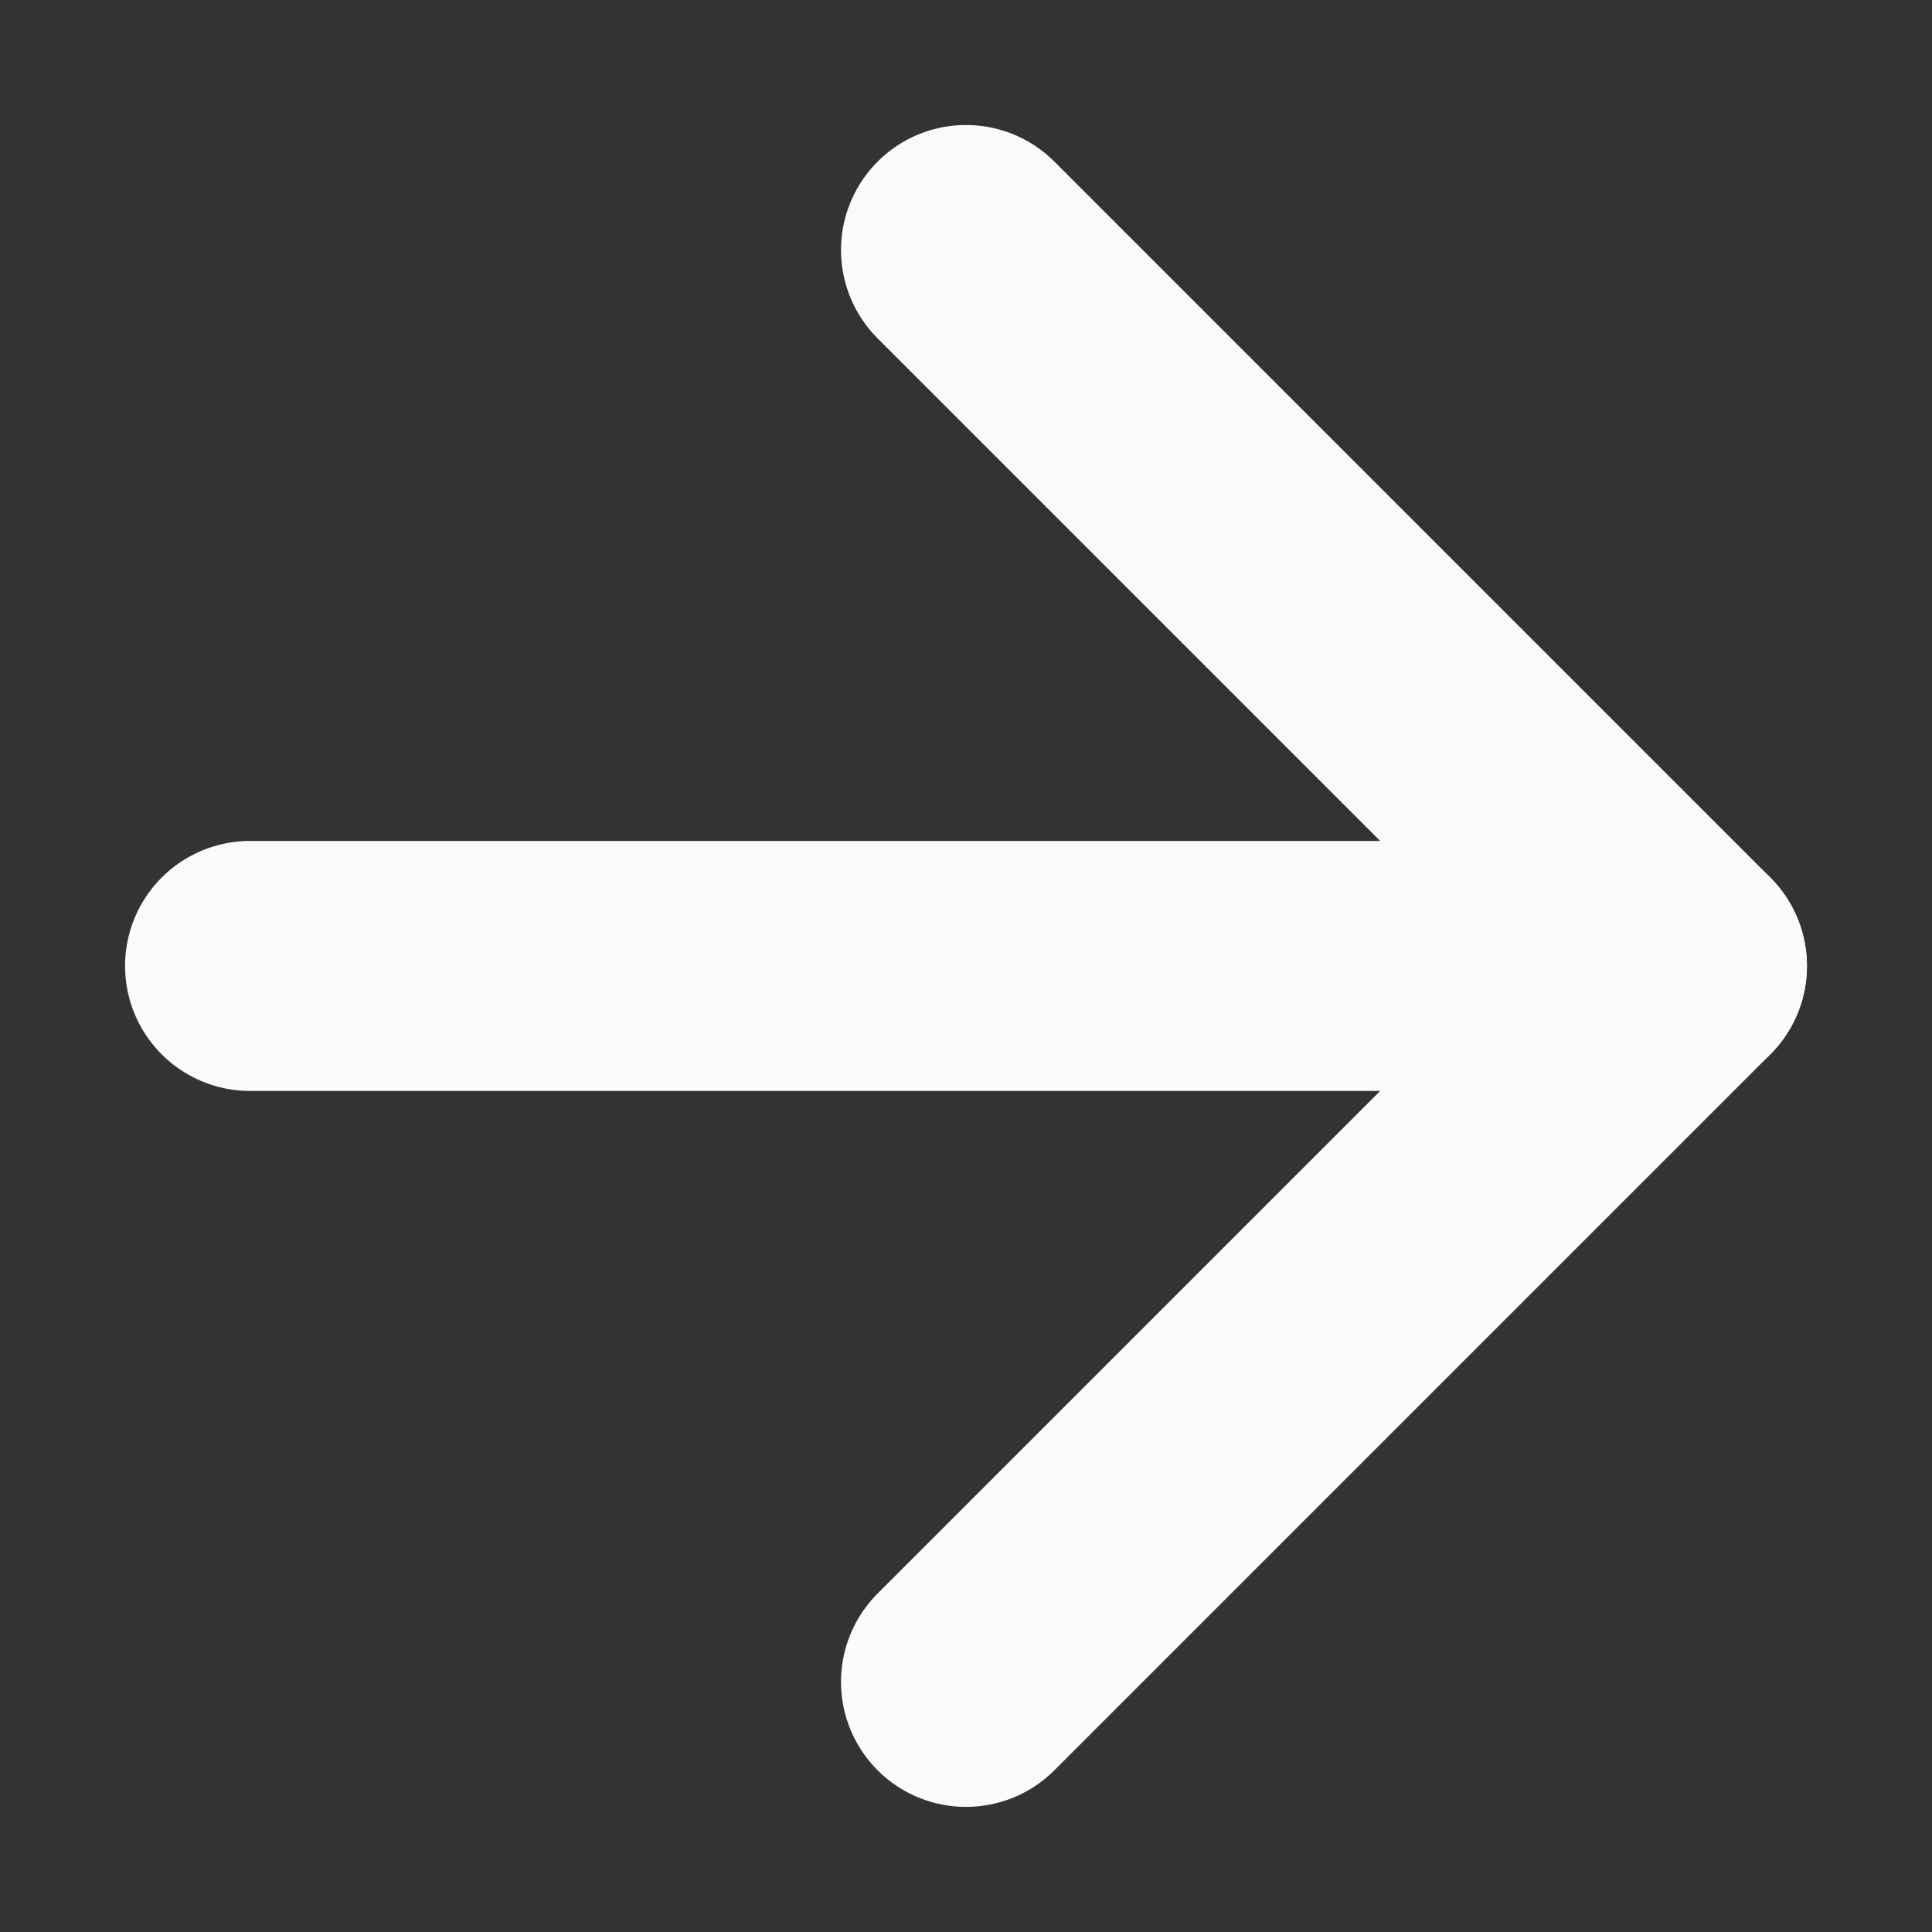 <svg xmlns="http://www.w3.org/2000/svg" width="15.456" height="15.456" viewBox="0 0 15.456 15.456">
  <rect x="0" y="0" width="15.456" height="15.456" fill="#333333" stroke="none"/>
  <g id="Icon_feather-arrow-up-right" data-name="Icon feather-arrow-up-right" transform="translate(7.728 2) rotate(45)">
    <path id="Path_1204" data-name="Path 1204" d="M10.5,18.6l8.1-8.1" transform="translate(-10.5 -10.5)" fill="none" stroke="#fafafa" stroke-linecap="round" stroke-linejoin="round" stroke-width="2"/>
    <path id="Path_1205" data-name="Path 1205" d="M10.5,10.5h8.1v8.1" transform="translate(-10.5 -10.5)" fill="none" stroke="#fafafa" stroke-linecap="round" stroke-linejoin="round" stroke-width="2"/>
  </g>
</svg>
